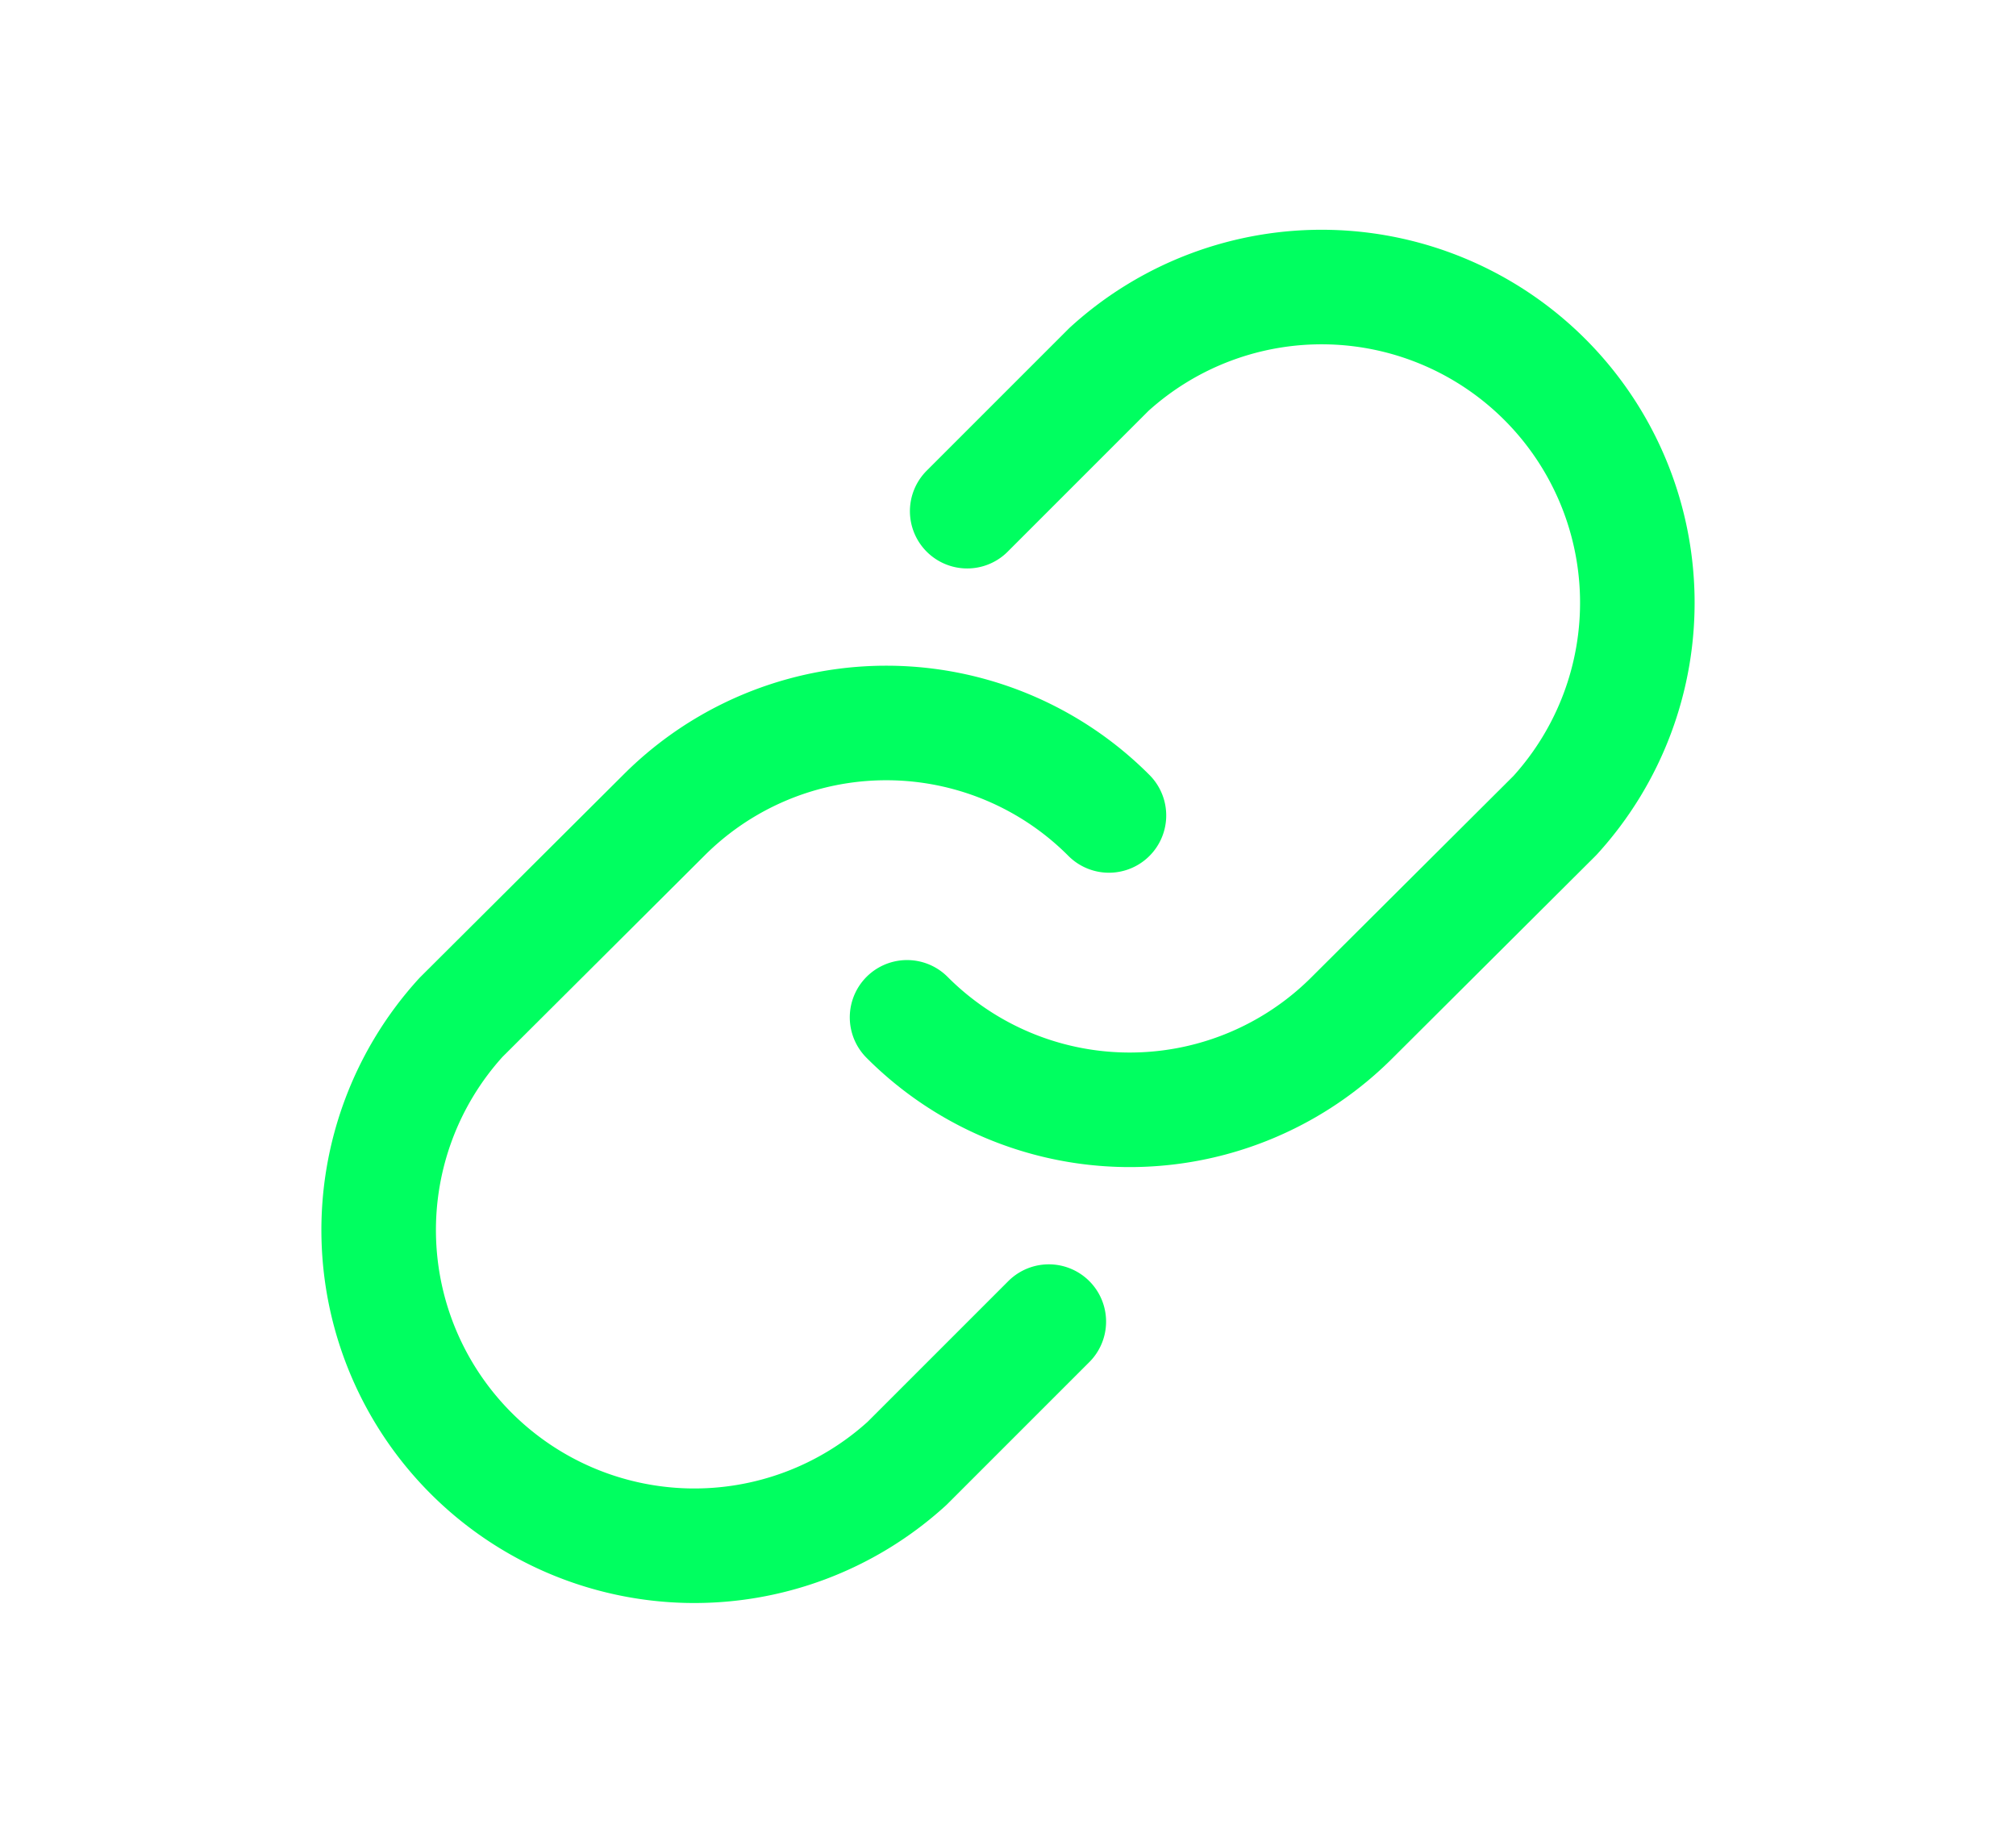 <svg xmlns="http://www.w3.org/2000/svg" width="55" height="50" fill="#00ff60" viewBox="0 0 256 256"><rect width="256" height="256" fill="none"></rect><path d="M122.3,71.4l19.8-19.8a44.1,44.1,0,0,1,62.3,62.3l-28.3,28.2a43.9,43.9,0,0,1-62.2,0" fill="none" stroke="#00ff60" stroke-linecap="round" stroke-linejoin="round" stroke-width="16"></path><path d="M133.7,184.6l-19.8,19.8a44.1,44.1,0,0,1-62.3-62.3l28.3-28.2a43.9,43.9,0,0,1,62.2,0" fill="none" stroke="#00ff60" stroke-linecap="round" stroke-linejoin="round" stroke-width="16"></path></svg>